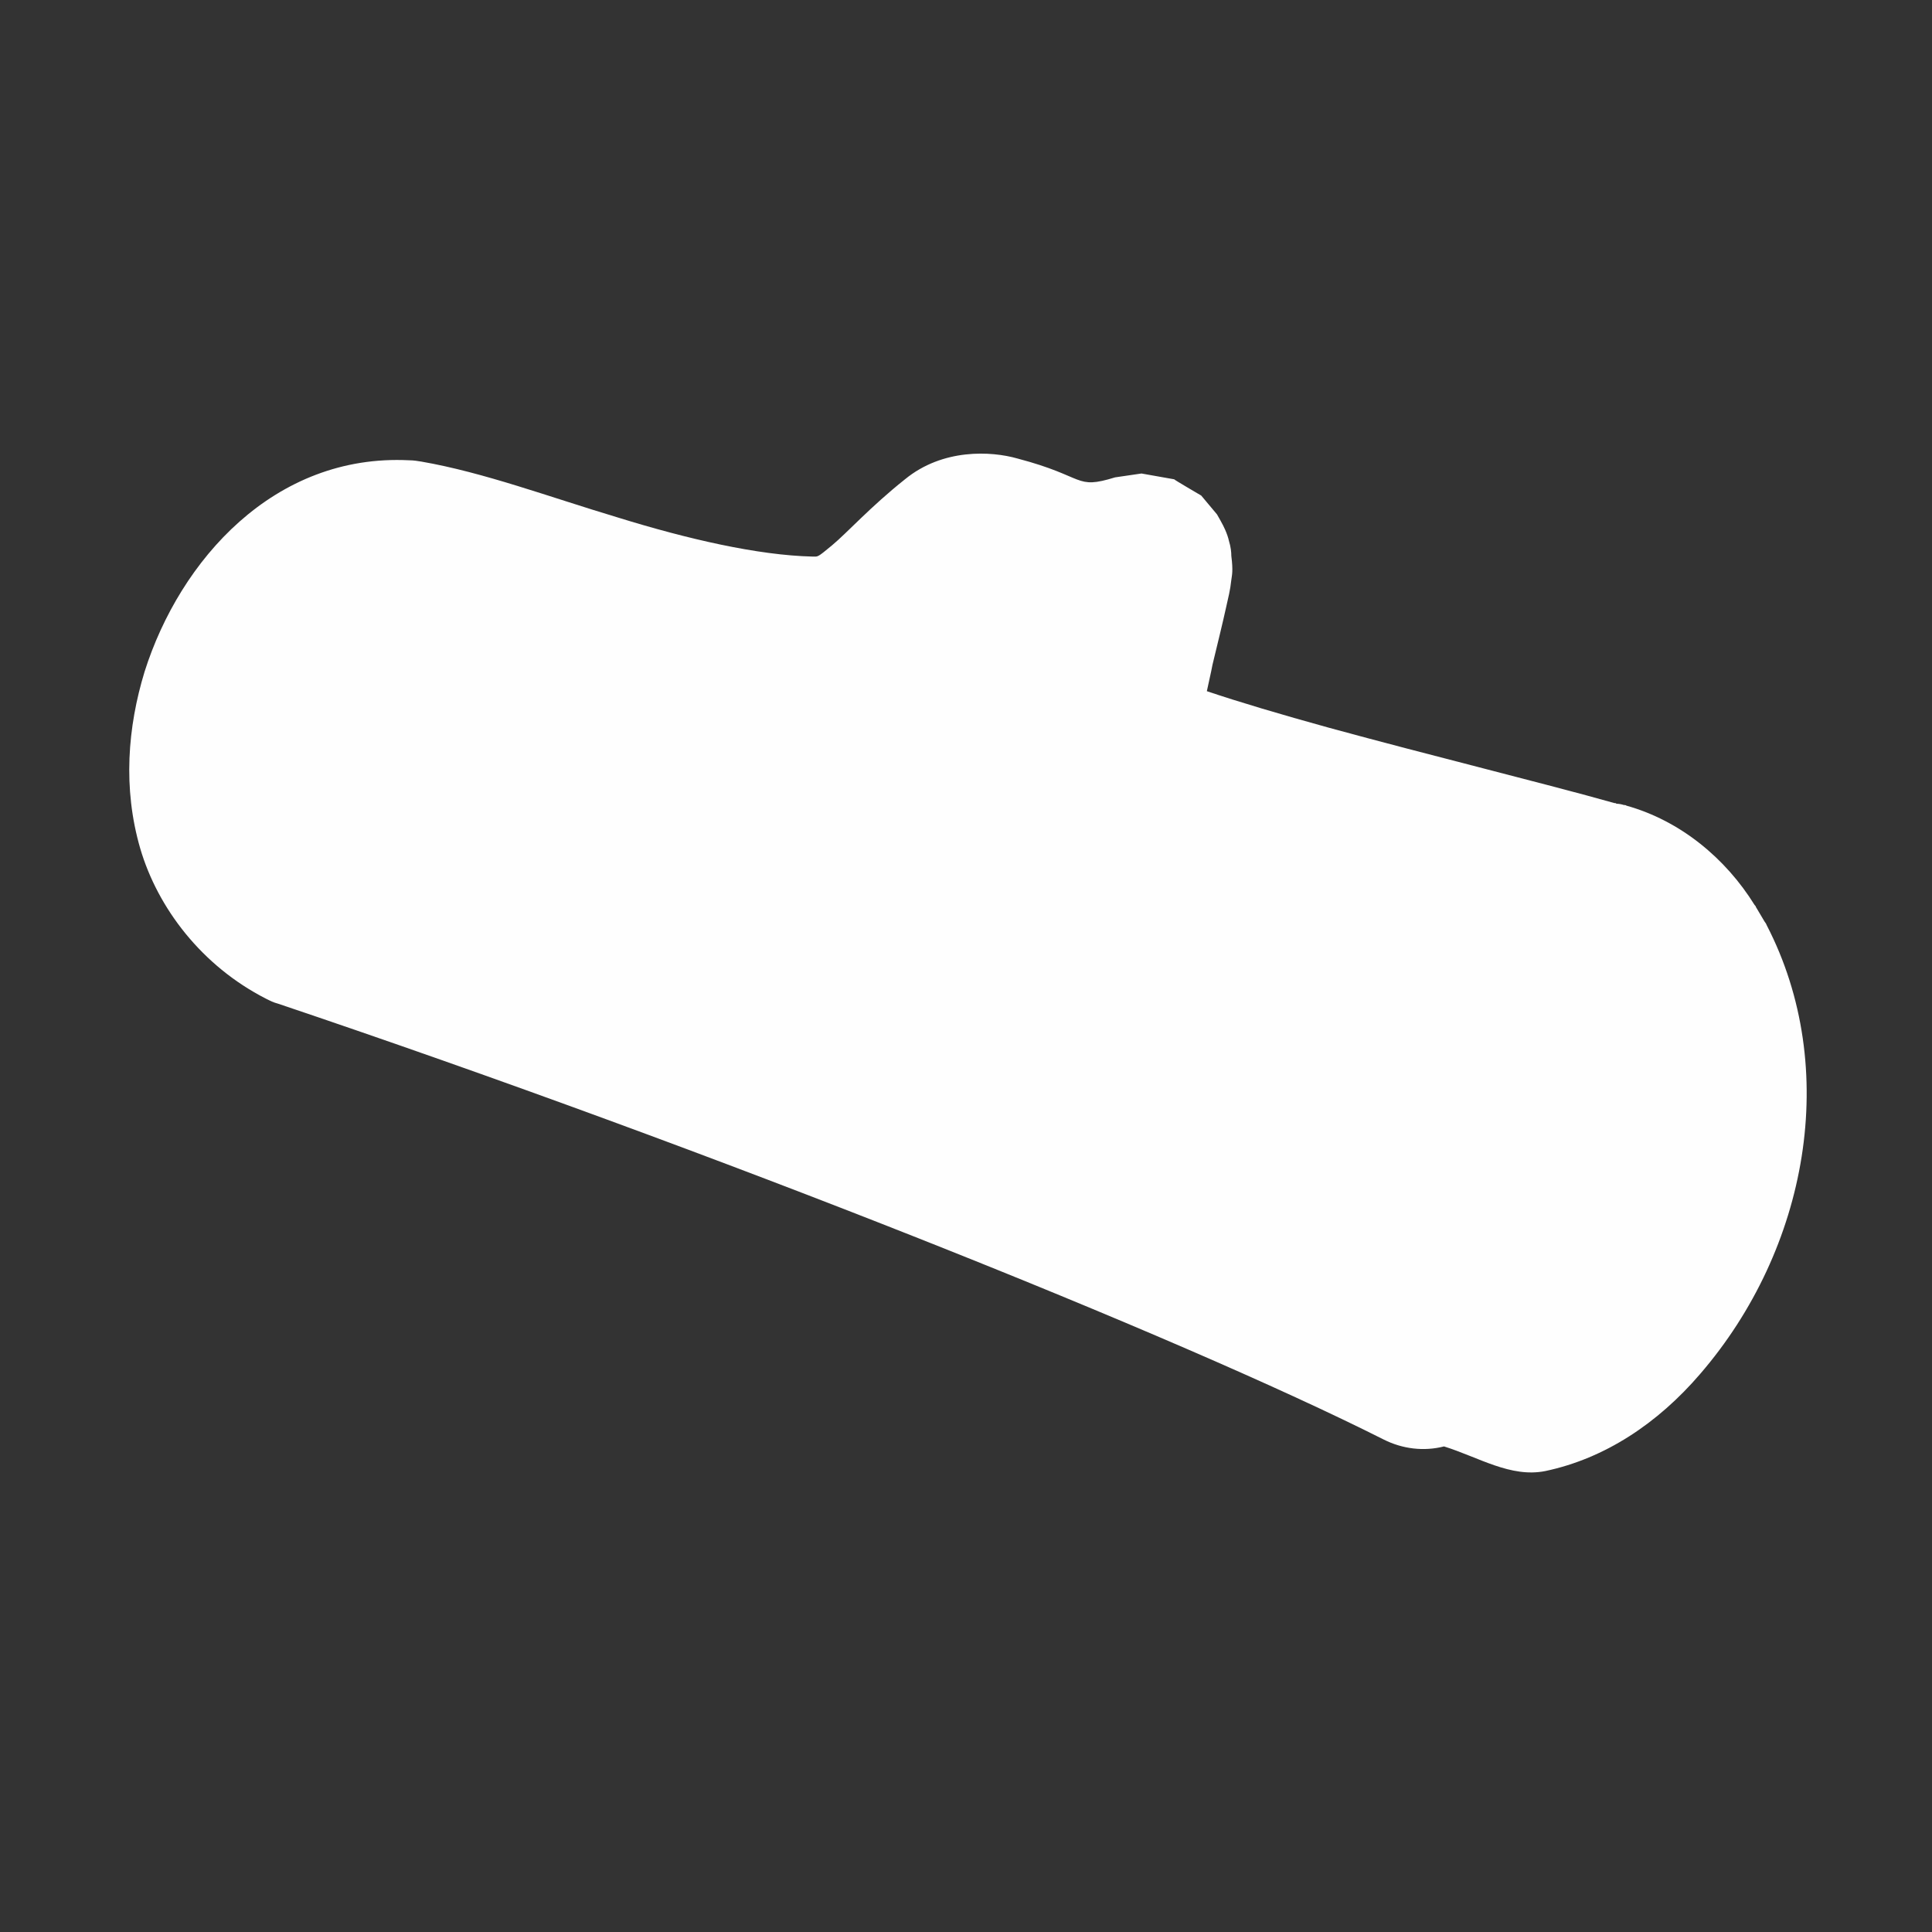 <?xml version="1.0" encoding="UTF-8"?>
<svg xmlns="http://www.w3.org/2000/svg" xmlns:xlink="http://www.w3.org/1999/xlink" width="12" height="12" viewBox="0 0 12 12">
<rect x="0" y="0" width="12" height="12" fill="#333333" stroke="none"/>
<path fill-rule="nonzero" fill="rgb(99.608%, 99.608%, 99.608%)" fill-opacity="1" d="M 6.32 2.848 C 6.156 2.801 5.855 2.785 5.621 2.977 C 5.406 3.148 5.262 3.309 5.168 3.387 C 5.074 3.465 5.082 3.457 5.047 3.457 C 4.707 3.449 4.27 3.348 3.84 3.215 C 3.41 3.086 3.004 2.934 2.617 2.867 C 2.594 2.863 2.566 2.859 2.543 2.859 C 1.703 2.816 1.117 3.48 0.898 4.172 C 0.793 4.516 0.762 4.895 0.871 5.27 C 0.98 5.641 1.254 6 1.652 6.203 C 1.676 6.215 1.699 6.227 1.727 6.234 C 4.453 7.152 7.324 8.301 8.594 8.941 C 8.711 9 8.844 9.016 8.969 8.984 C 9.184 9.051 9.383 9.18 9.598 9.137 C 9.969 9.059 10.297 8.84 10.559 8.535 C 11.23 7.758 11.434 6.637 10.973 5.746 C 10.969 5.734 10.961 5.727 10.957 5.719 L 10.906 5.633 C 10.906 5.629 10.902 5.625 10.898 5.621 C 10.719 5.332 10.438 5.098 10.102 5.004 C 10.098 5 10.09 5 10.086 5 C 10.074 4.996 10.055 4.992 10.039 4.992 C 10.039 4.988 10.031 4.988 10.027 4.988 C 9.598 4.867 8.879 4.691 8.254 4.52 C 7.957 4.438 7.691 4.359 7.496 4.293 C 7.508 4.234 7.52 4.188 7.531 4.129 C 7.562 4 7.594 3.871 7.617 3.766 C 7.629 3.711 7.641 3.668 7.648 3.602 C 7.652 3.57 7.66 3.547 7.648 3.453 C 7.648 3.43 7.645 3.398 7.633 3.359 C 7.629 3.34 7.621 3.316 7.609 3.289 C 7.598 3.262 7.559 3.195 7.559 3.195 C 7.559 3.195 7.461 3.078 7.461 3.078 C 7.461 3.078 7.293 2.98 7.293 2.977 C 7.293 2.977 7.09 2.941 7.09 2.941 C 7.09 2.941 6.926 2.965 6.926 2.965 C 6.672 3.043 6.75 2.961 6.32 2.848 Z M 6.32 2.848 "/>
</svg>

